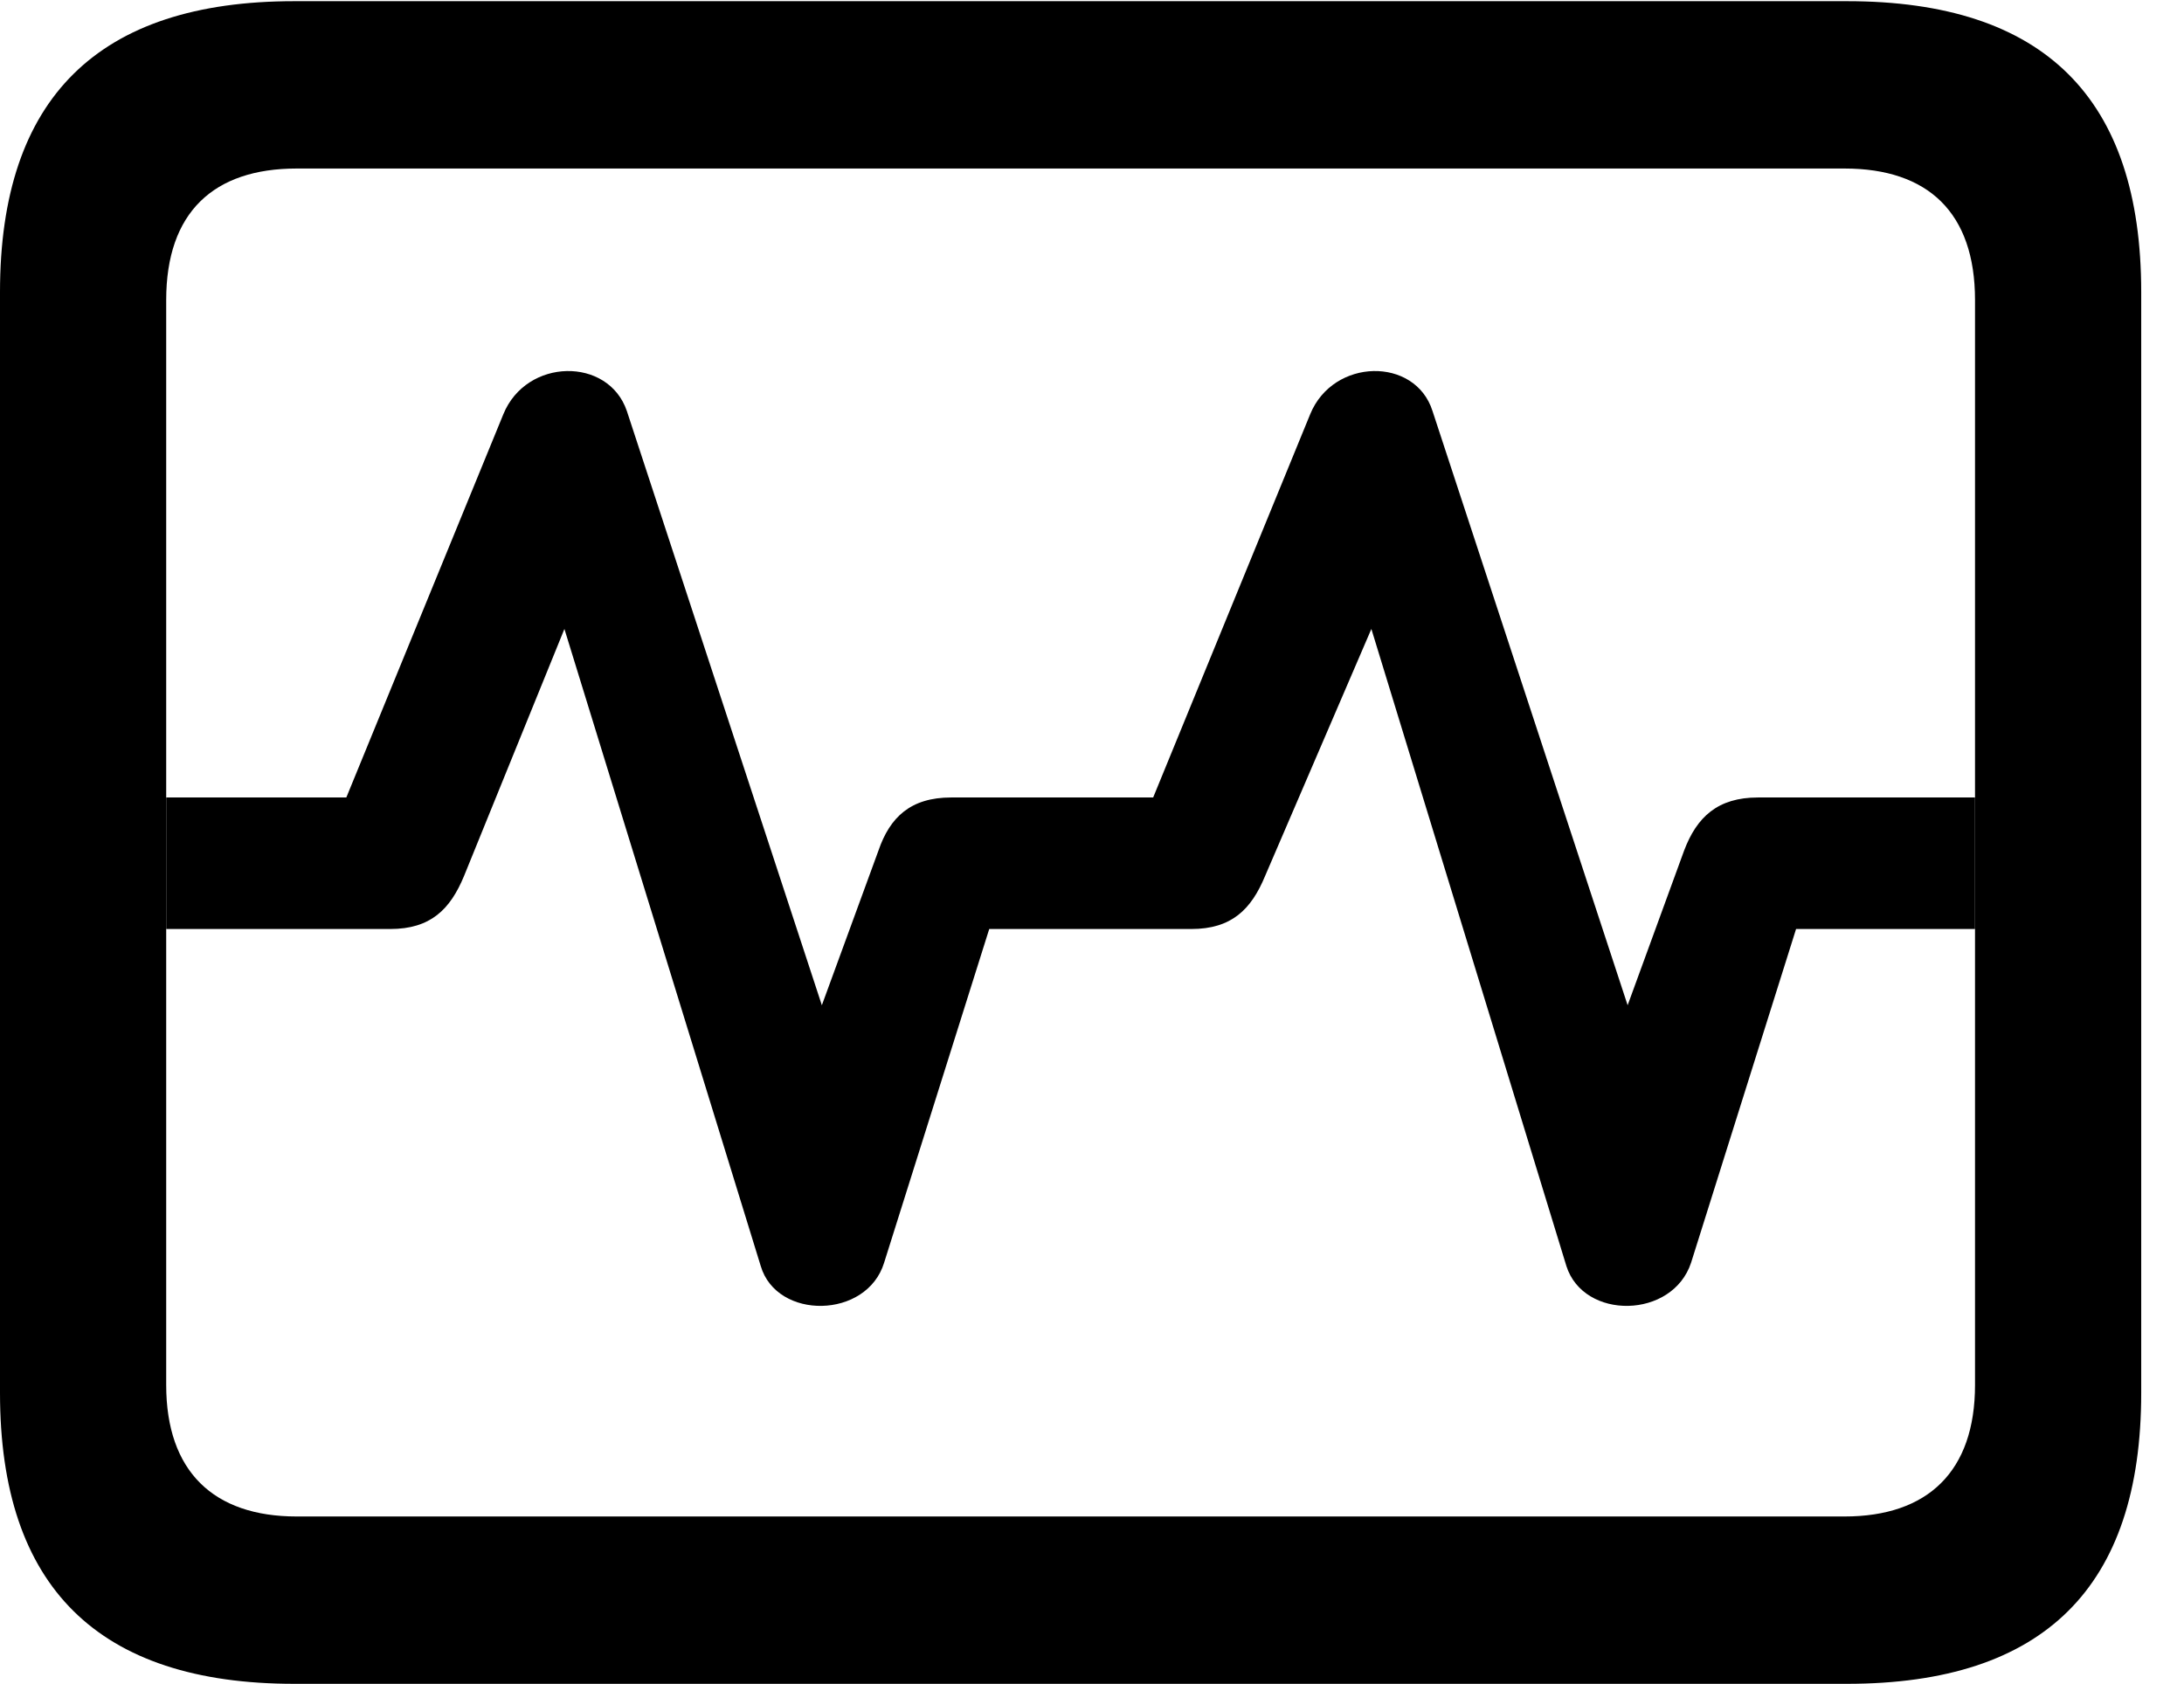 <svg version="1.1" xmlns="http://www.w3.org/2000/svg" xmlns:xlink="http://www.w3.org/1999/xlink" width="18.477" height="14.248" viewBox="0 0 18.477 14.248">
 <g>
  <rect height="14.248" opacity="0" width="18.477" x="0" y="0"/>
  <path d="M2.49 14.248L15.625 14.248C17.295 14.248 18.115 13.428 18.115 11.787L18.115 2.471C18.115 0.83 17.295 0.01 15.625 0.01L2.49 0.01C0.83 0.01 0 0.83 0 2.471L0 11.787C0 13.428 0.83 14.248 2.49 14.248ZM2.51 12.832C1.807 12.832 1.406 12.451 1.406 11.719L1.406 2.539C1.406 1.797 1.807 1.426 2.51 1.426L15.605 1.426C16.309 1.426 16.709 1.797 16.709 2.539L16.709 11.719C16.709 12.451 16.309 12.832 15.605 12.832Z" fill="currentColor"/>
  <path d="M1.406 7.861L3.301 7.861C3.643 7.861 3.809 7.695 3.926 7.412L4.775 5.322L6.436 10.713C6.572 11.172 7.334 11.162 7.48 10.684L8.369 7.861L10.078 7.861C10.42 7.861 10.586 7.695 10.703 7.412L11.602 5.322L13.252 10.713C13.398 11.172 14.15 11.162 14.307 10.684L15.195 7.861L16.709 7.861L16.709 6.748L14.873 6.748C14.531 6.748 14.355 6.914 14.248 7.197L13.77 8.506L12.119 3.477C11.973 3.018 11.279 3.027 11.084 3.506L9.756 6.748L8.047 6.748C7.705 6.748 7.529 6.914 7.432 7.197L6.953 8.506L5.303 3.477C5.146 3.018 4.453 3.027 4.258 3.506L2.93 6.748L1.406 6.748Z" fill="currentColor"/>
 </g>
</svg>
